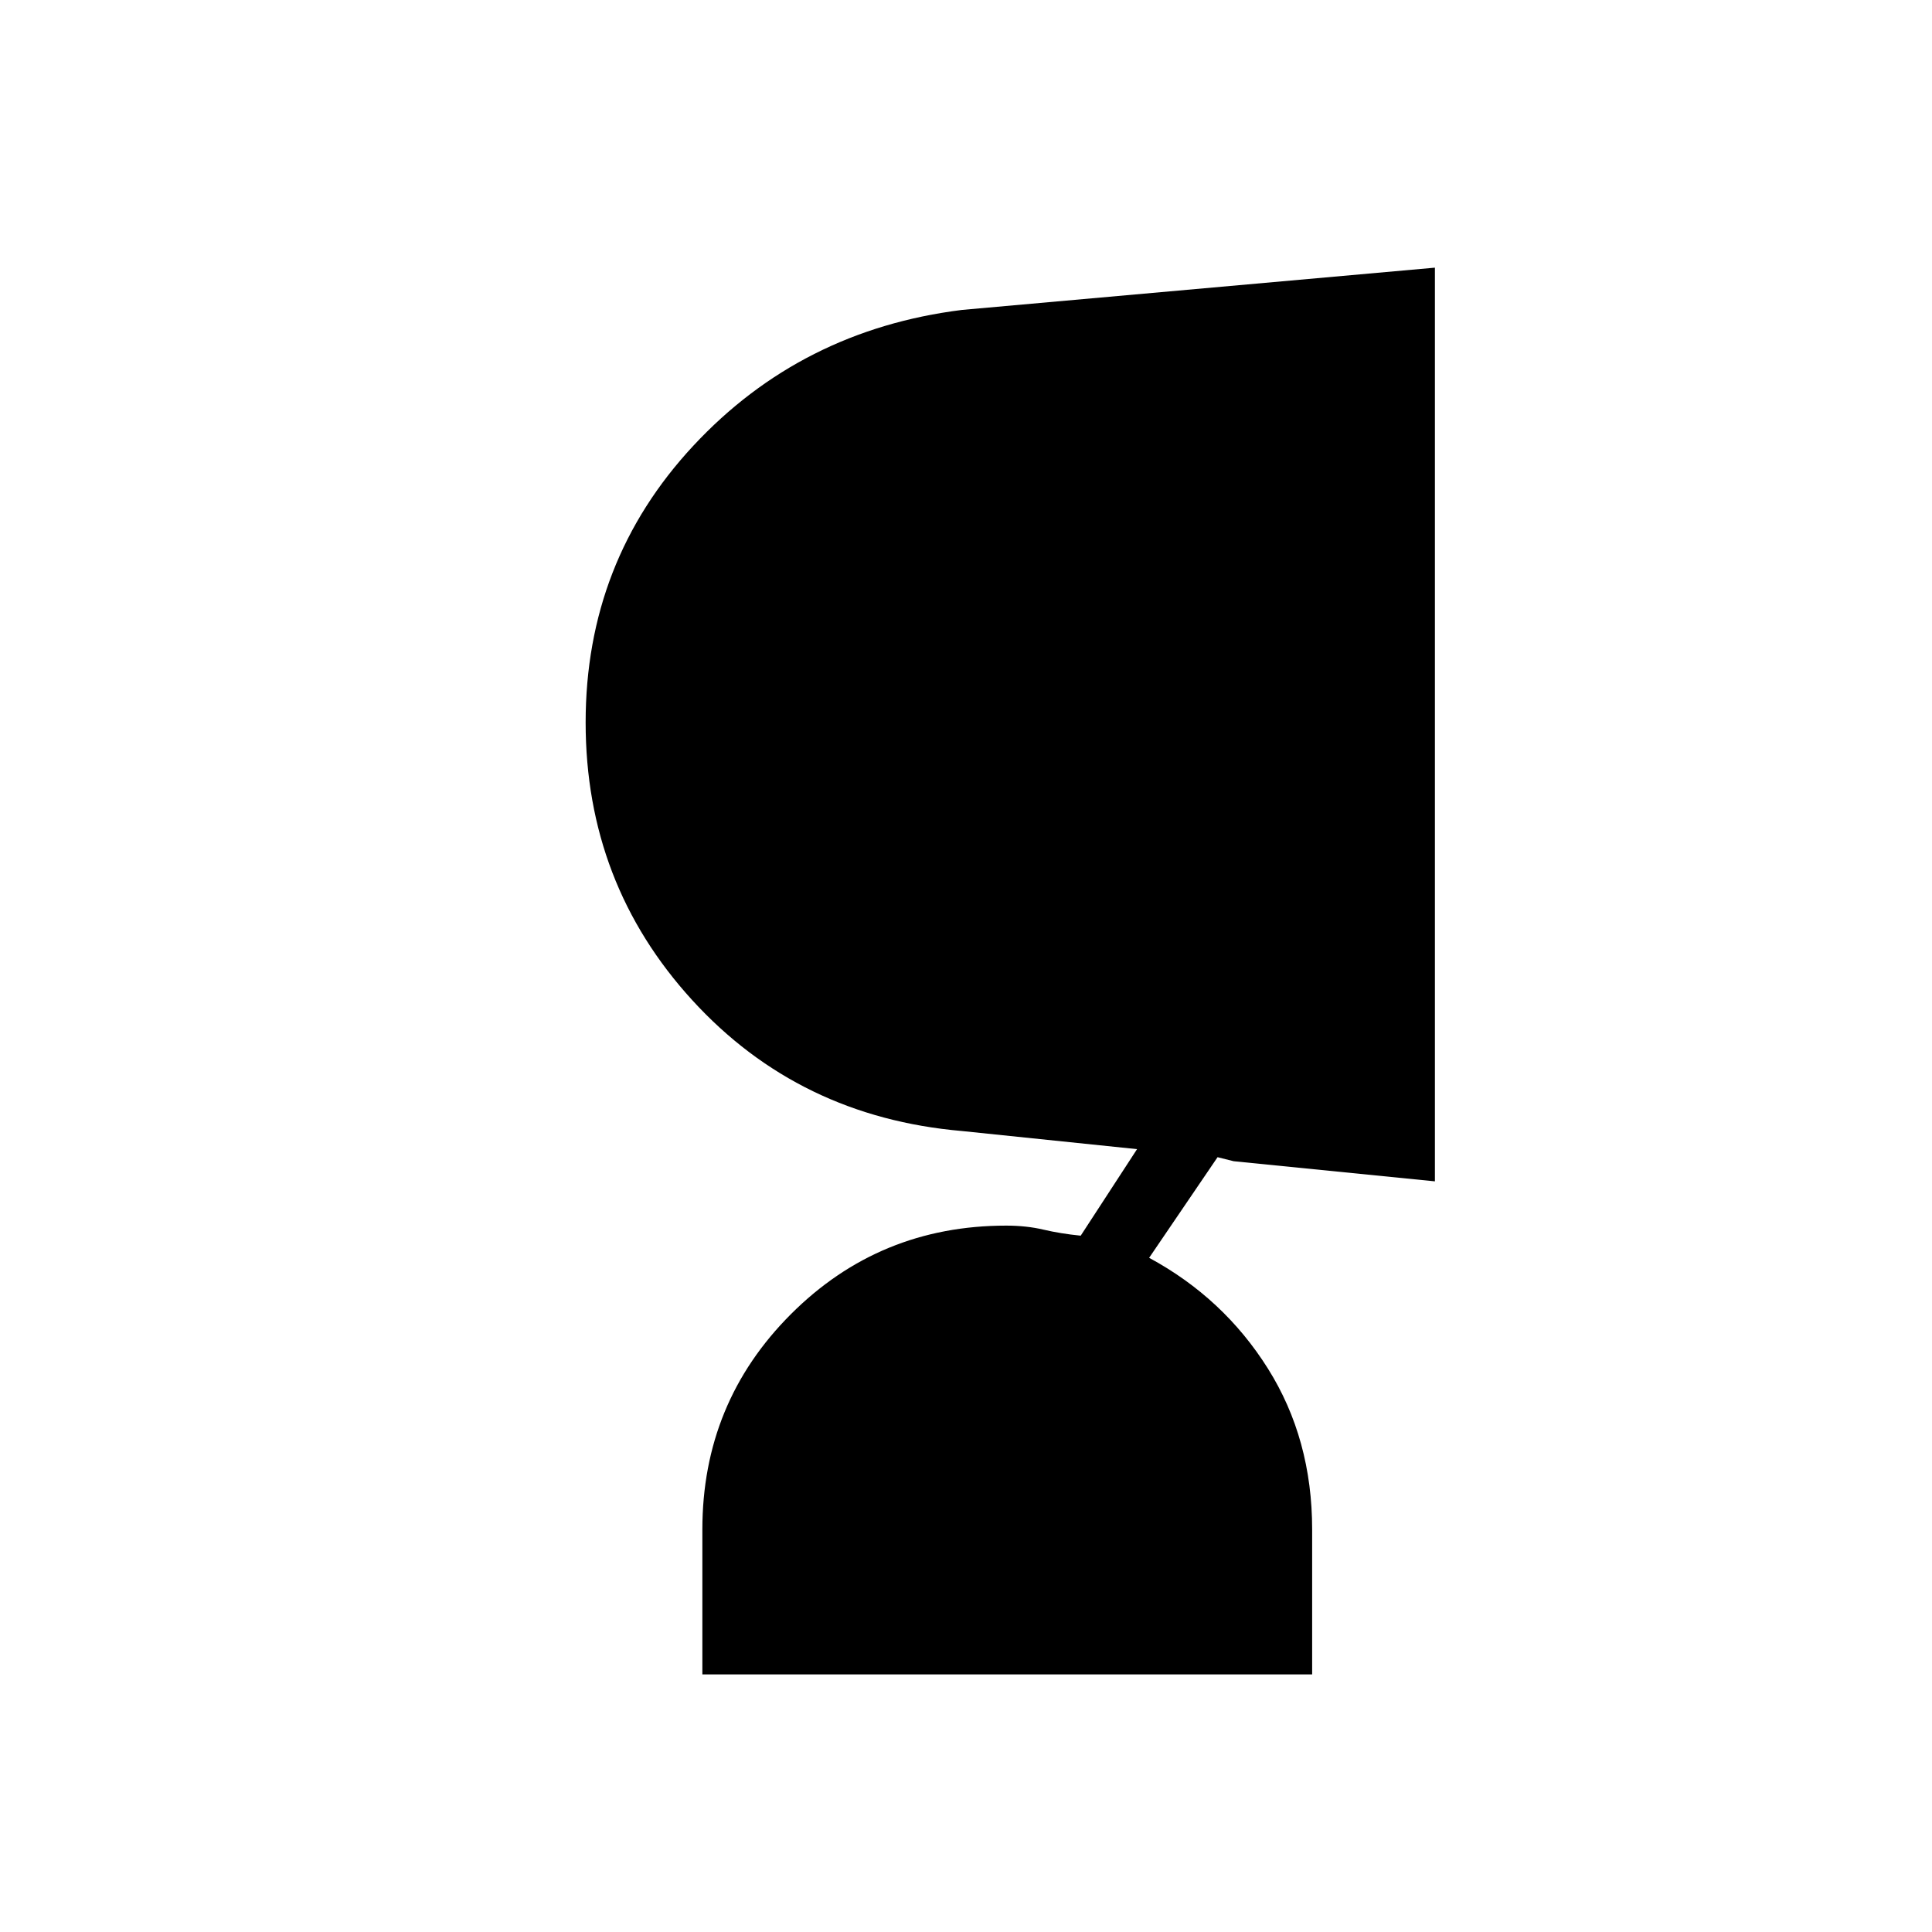 <svg xmlns="http://www.w3.org/2000/svg" height="48" viewBox="0 -960 960 960" width="48"><path d="M652-128H349v-72q0-63 44-107t107-44q10 0 18.5 2t18.5 3l28-43-87-9q-81-7-134-65t-53-138q0-80 53.5-137.5T478-806l235-21v454l-100-10-8-2-34 50q37 20 59 55t22 80v72Z"/></svg>